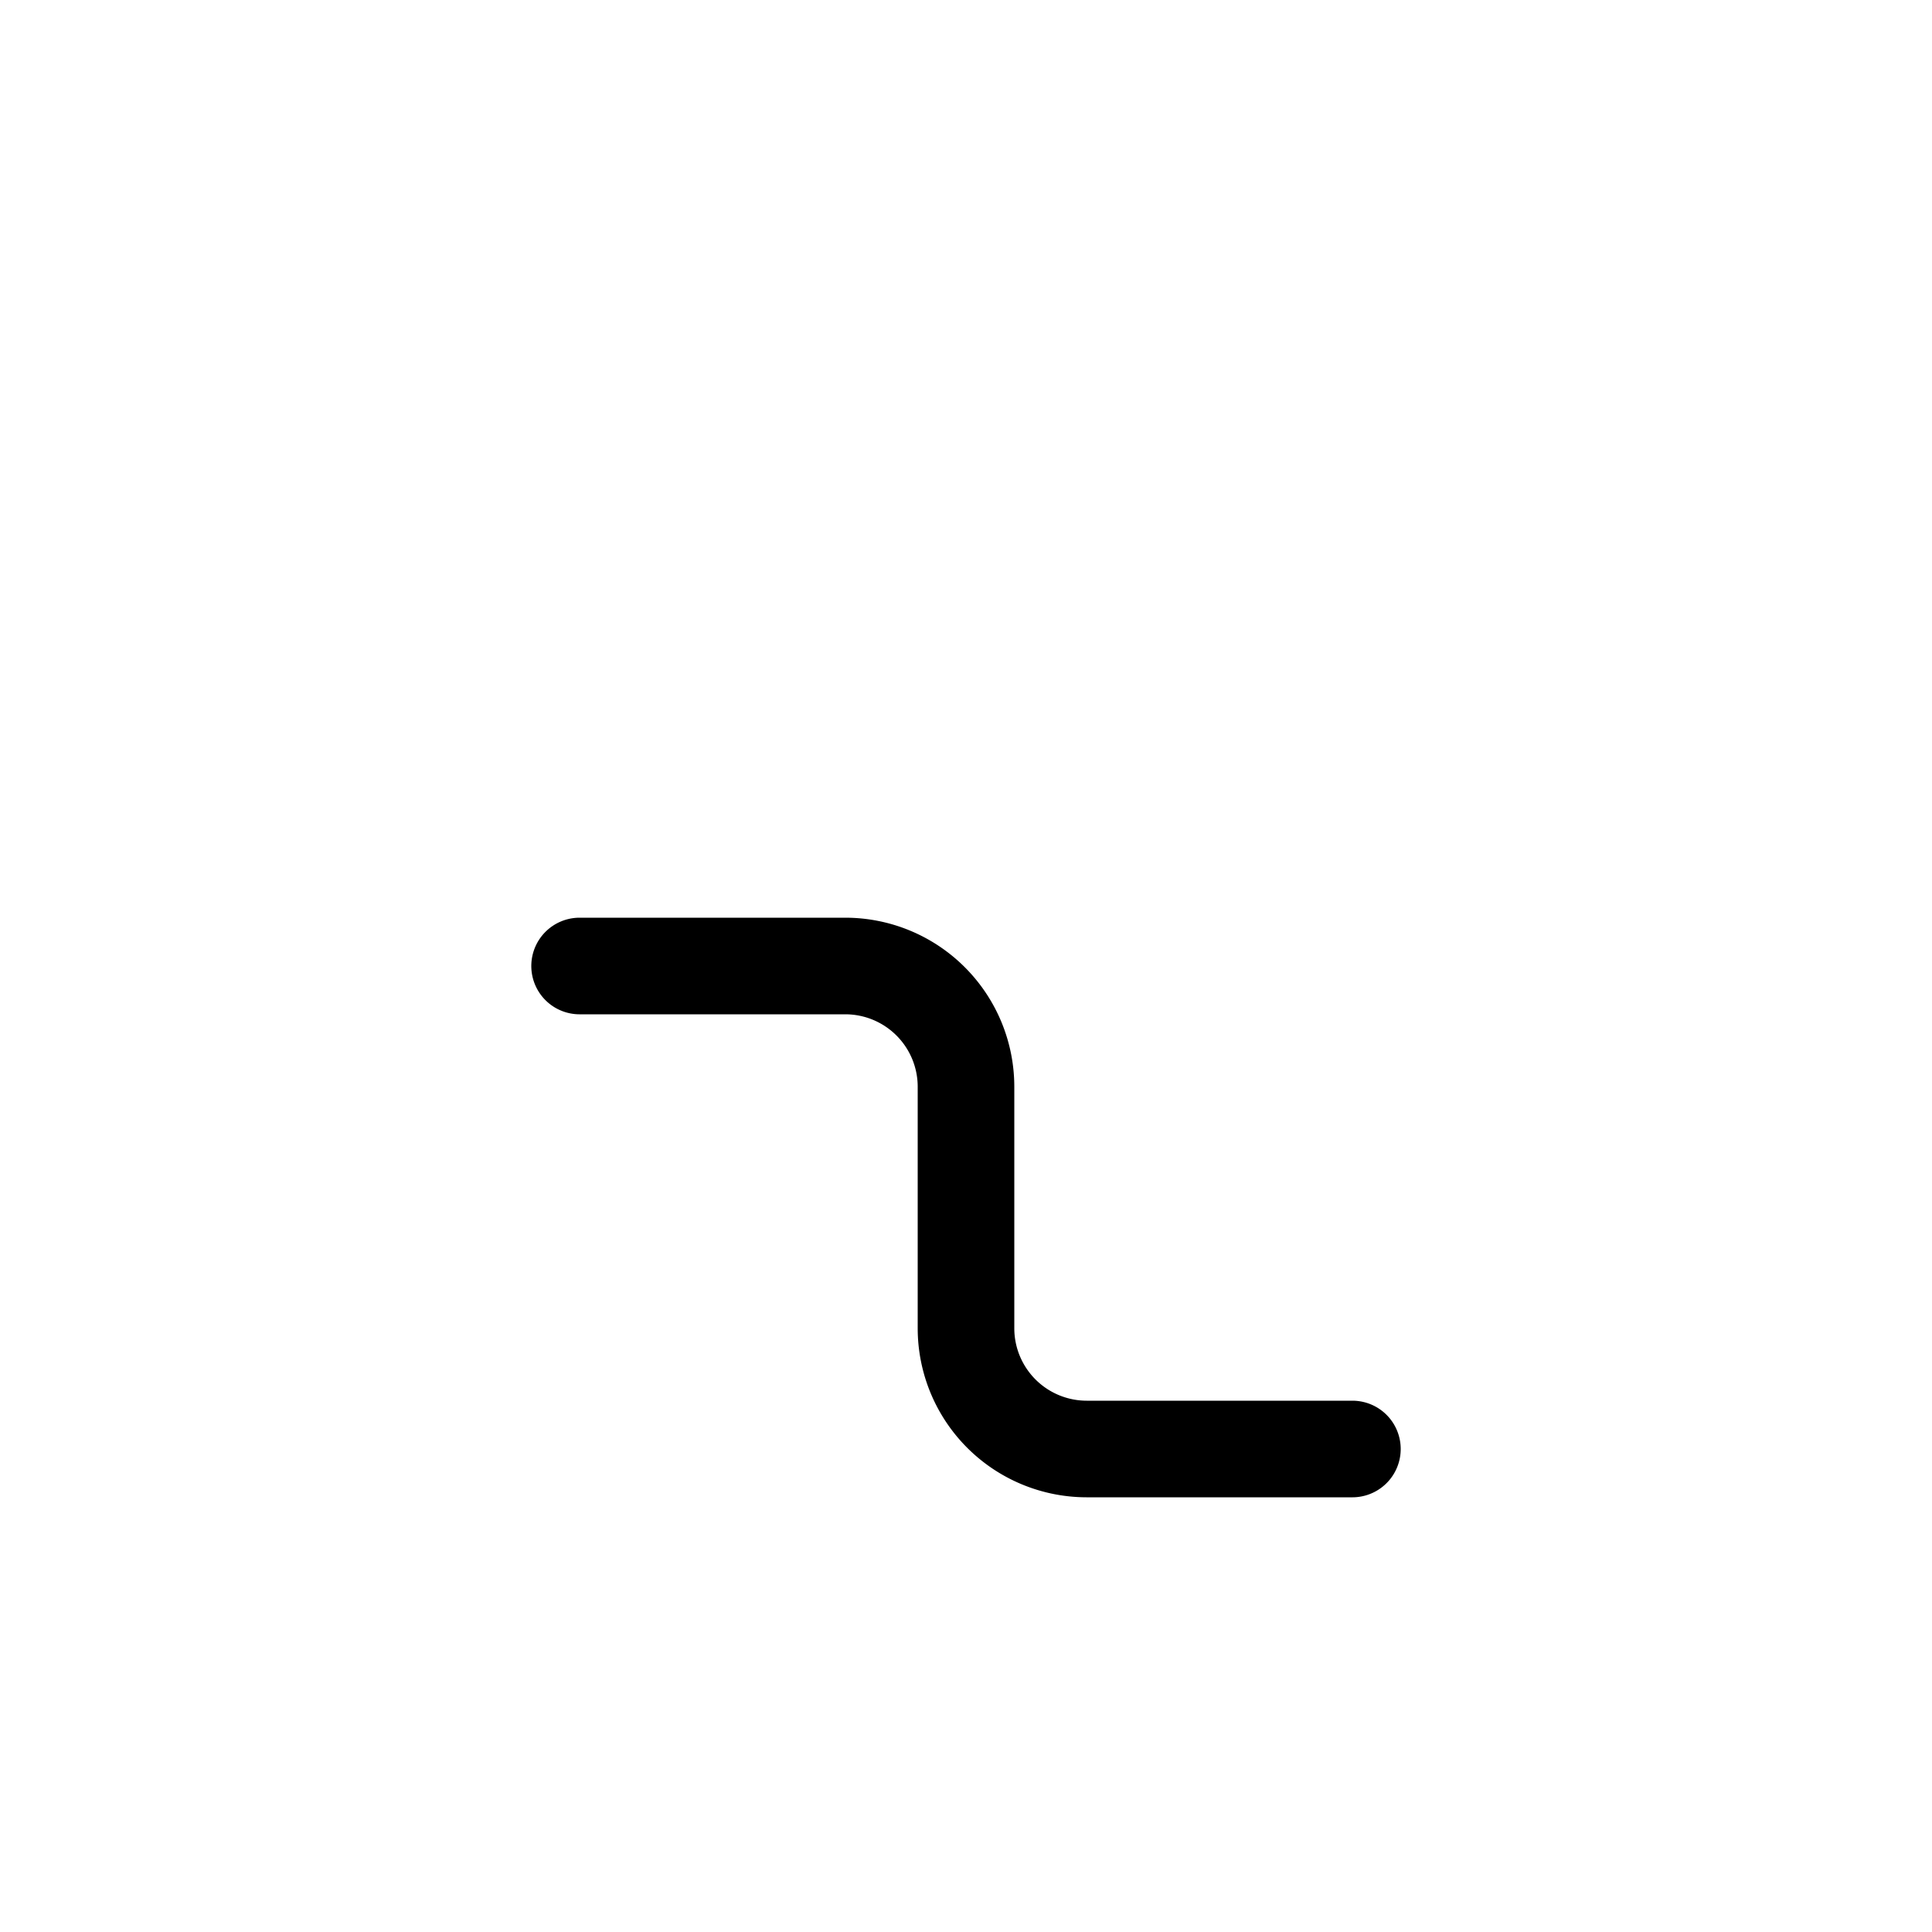 <?xml version="1.0" standalone="no"?>
<!-- Created by Polyform Puzzler (http://puzzler.sourceforge.net/) -->
<svg width="40.000" height="40.000"
     viewBox="0 0 40.000 40.000"
     xmlns="http://www.w3.org/2000/svg"
     xmlns:xlink="http://www.w3.org/1999/xlink">
<g>
<path stroke="black" stroke-width="2" stroke-linecap="round"
      fill="none" d="M 12.000,20.000 l 5.500,0.000 M 20.000,22.500 a 2.5,2.5 0 0,0 -2.5,-2.5 M 20.000,27.500 l 0.000,-5.000 M 22.500,30.000 a 2.5,2.5 0 0,1 -2.5,-2.5 M 22.500,30.000 l 5.500,0.000">
<desc>Z3</desc>
</path>
</g>
</svg>
